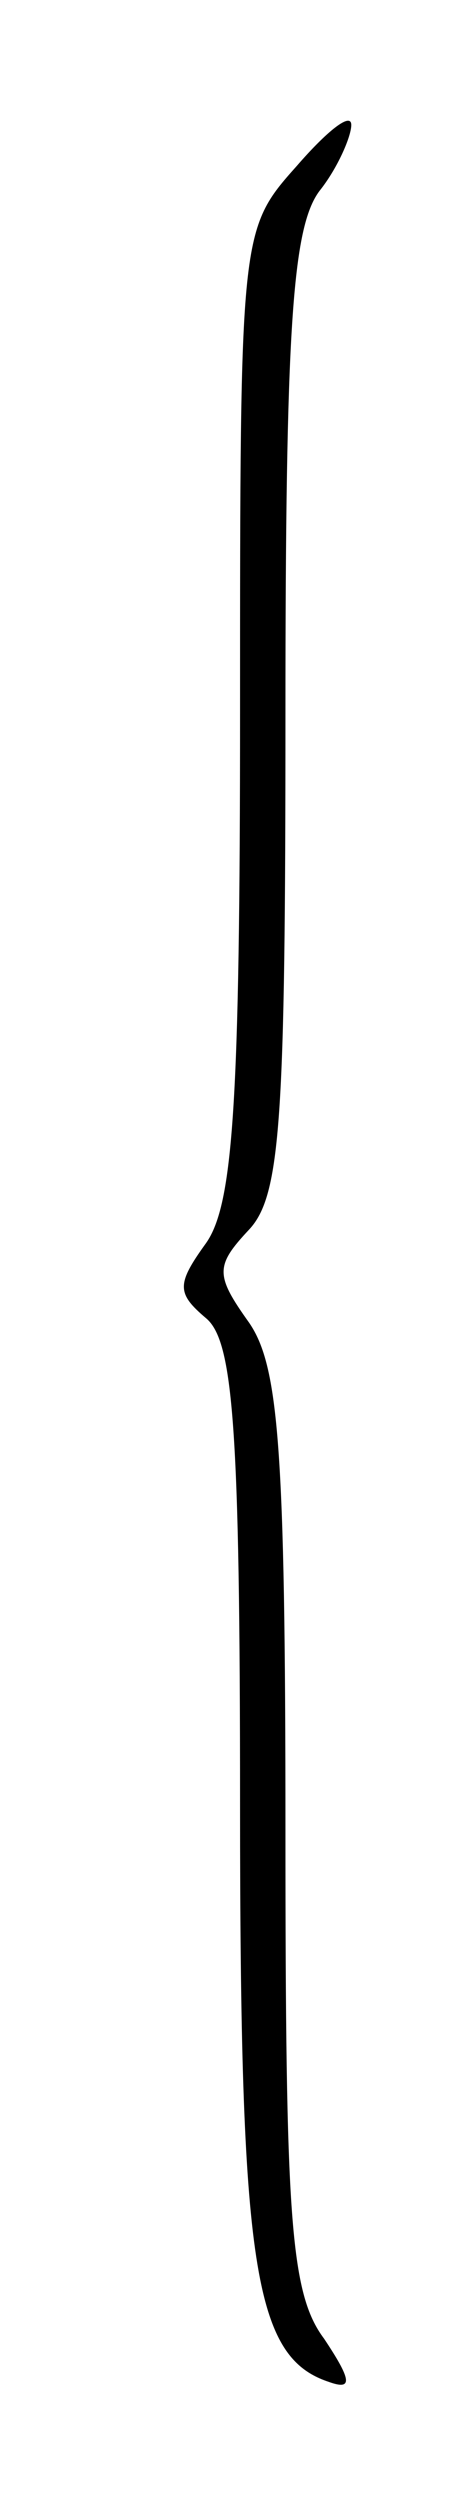 <?xml version="1.0" encoding="UTF-8" standalone="no"?>
<svg
   xmlns:dc="http://purl.org/dc/elements/1.1/"
   xmlns:cc="http://creativecommons.org/ns#"
   xmlns:rdf="http://www.w3.org/1999/02/22-rdf-syntax-ns#"
   xmlns:svg="http://www.w3.org/2000/svg"
   xmlns="http://www.w3.org/2000/svg"
   xmlns:sodipodi="http://sodipodi.sourceforge.net/DTD/sodipodi-0.dtd"
   xmlns:inkscape="http://www.inkscape.org/namespaces/inkscape"
   version="1.0"
   width="20pt"
   height="110pt"
   viewBox="0 0 20 110"
   preserveAspectRatio="xMidYMid meet"
   id="svg6"
   sodipodi:docname="gullbrace-left.svg"
   inkscape:version="1.0.1 (3bc2e813f5, 2020-09-07)">
  <defs
     id="defs10" />
  <sodipodi:namedview
     pagecolor="#ffffff"
     bordercolor="#666666"
     borderopacity="1"
     objecttolerance="10"
     gridtolerance="10"
     guidetolerance="10"
     inkscape:pageopacity="0"
     inkscape:pageshadow="2"
     inkscape:window-width="1920"
     inkscape:window-height="1080"
     id="namedview8"
     showgrid="false"
     inkscape:zoom="3.9068182"
     inkscape:cx="-33.379872"
     inkscape:cy="73.333333"
     inkscape:window-x="1366"
     inkscape:window-y="0"
     inkscape:window-maximized="0"
     inkscape:current-layer="svg6" />
  <g
     transform="matrix(-0.1,0,0,-0.1,23.575,110)"
     fill="#000000"
     stroke="none"
     id="g4">
    <path
       d="m 81,1045 c 0,-5 6,-19 14,-29 12,-16 15,-61 15,-230 0,-178 2,-212 16,-227 15,-16 15,-20 0,-41 C 113,499 110,463 110,295 110,125 108,91 93,71 81,53 80,48 91,52 c 33,11 39,51 39,254 0,166 3,204 15,214 13,11 13,15 0,33 -12,17 -15,62 -15,234 0,211 0,212 -25,240 -13,15 -24,24 -24,18 z"
       id="path2" />
  </g>
</svg>
